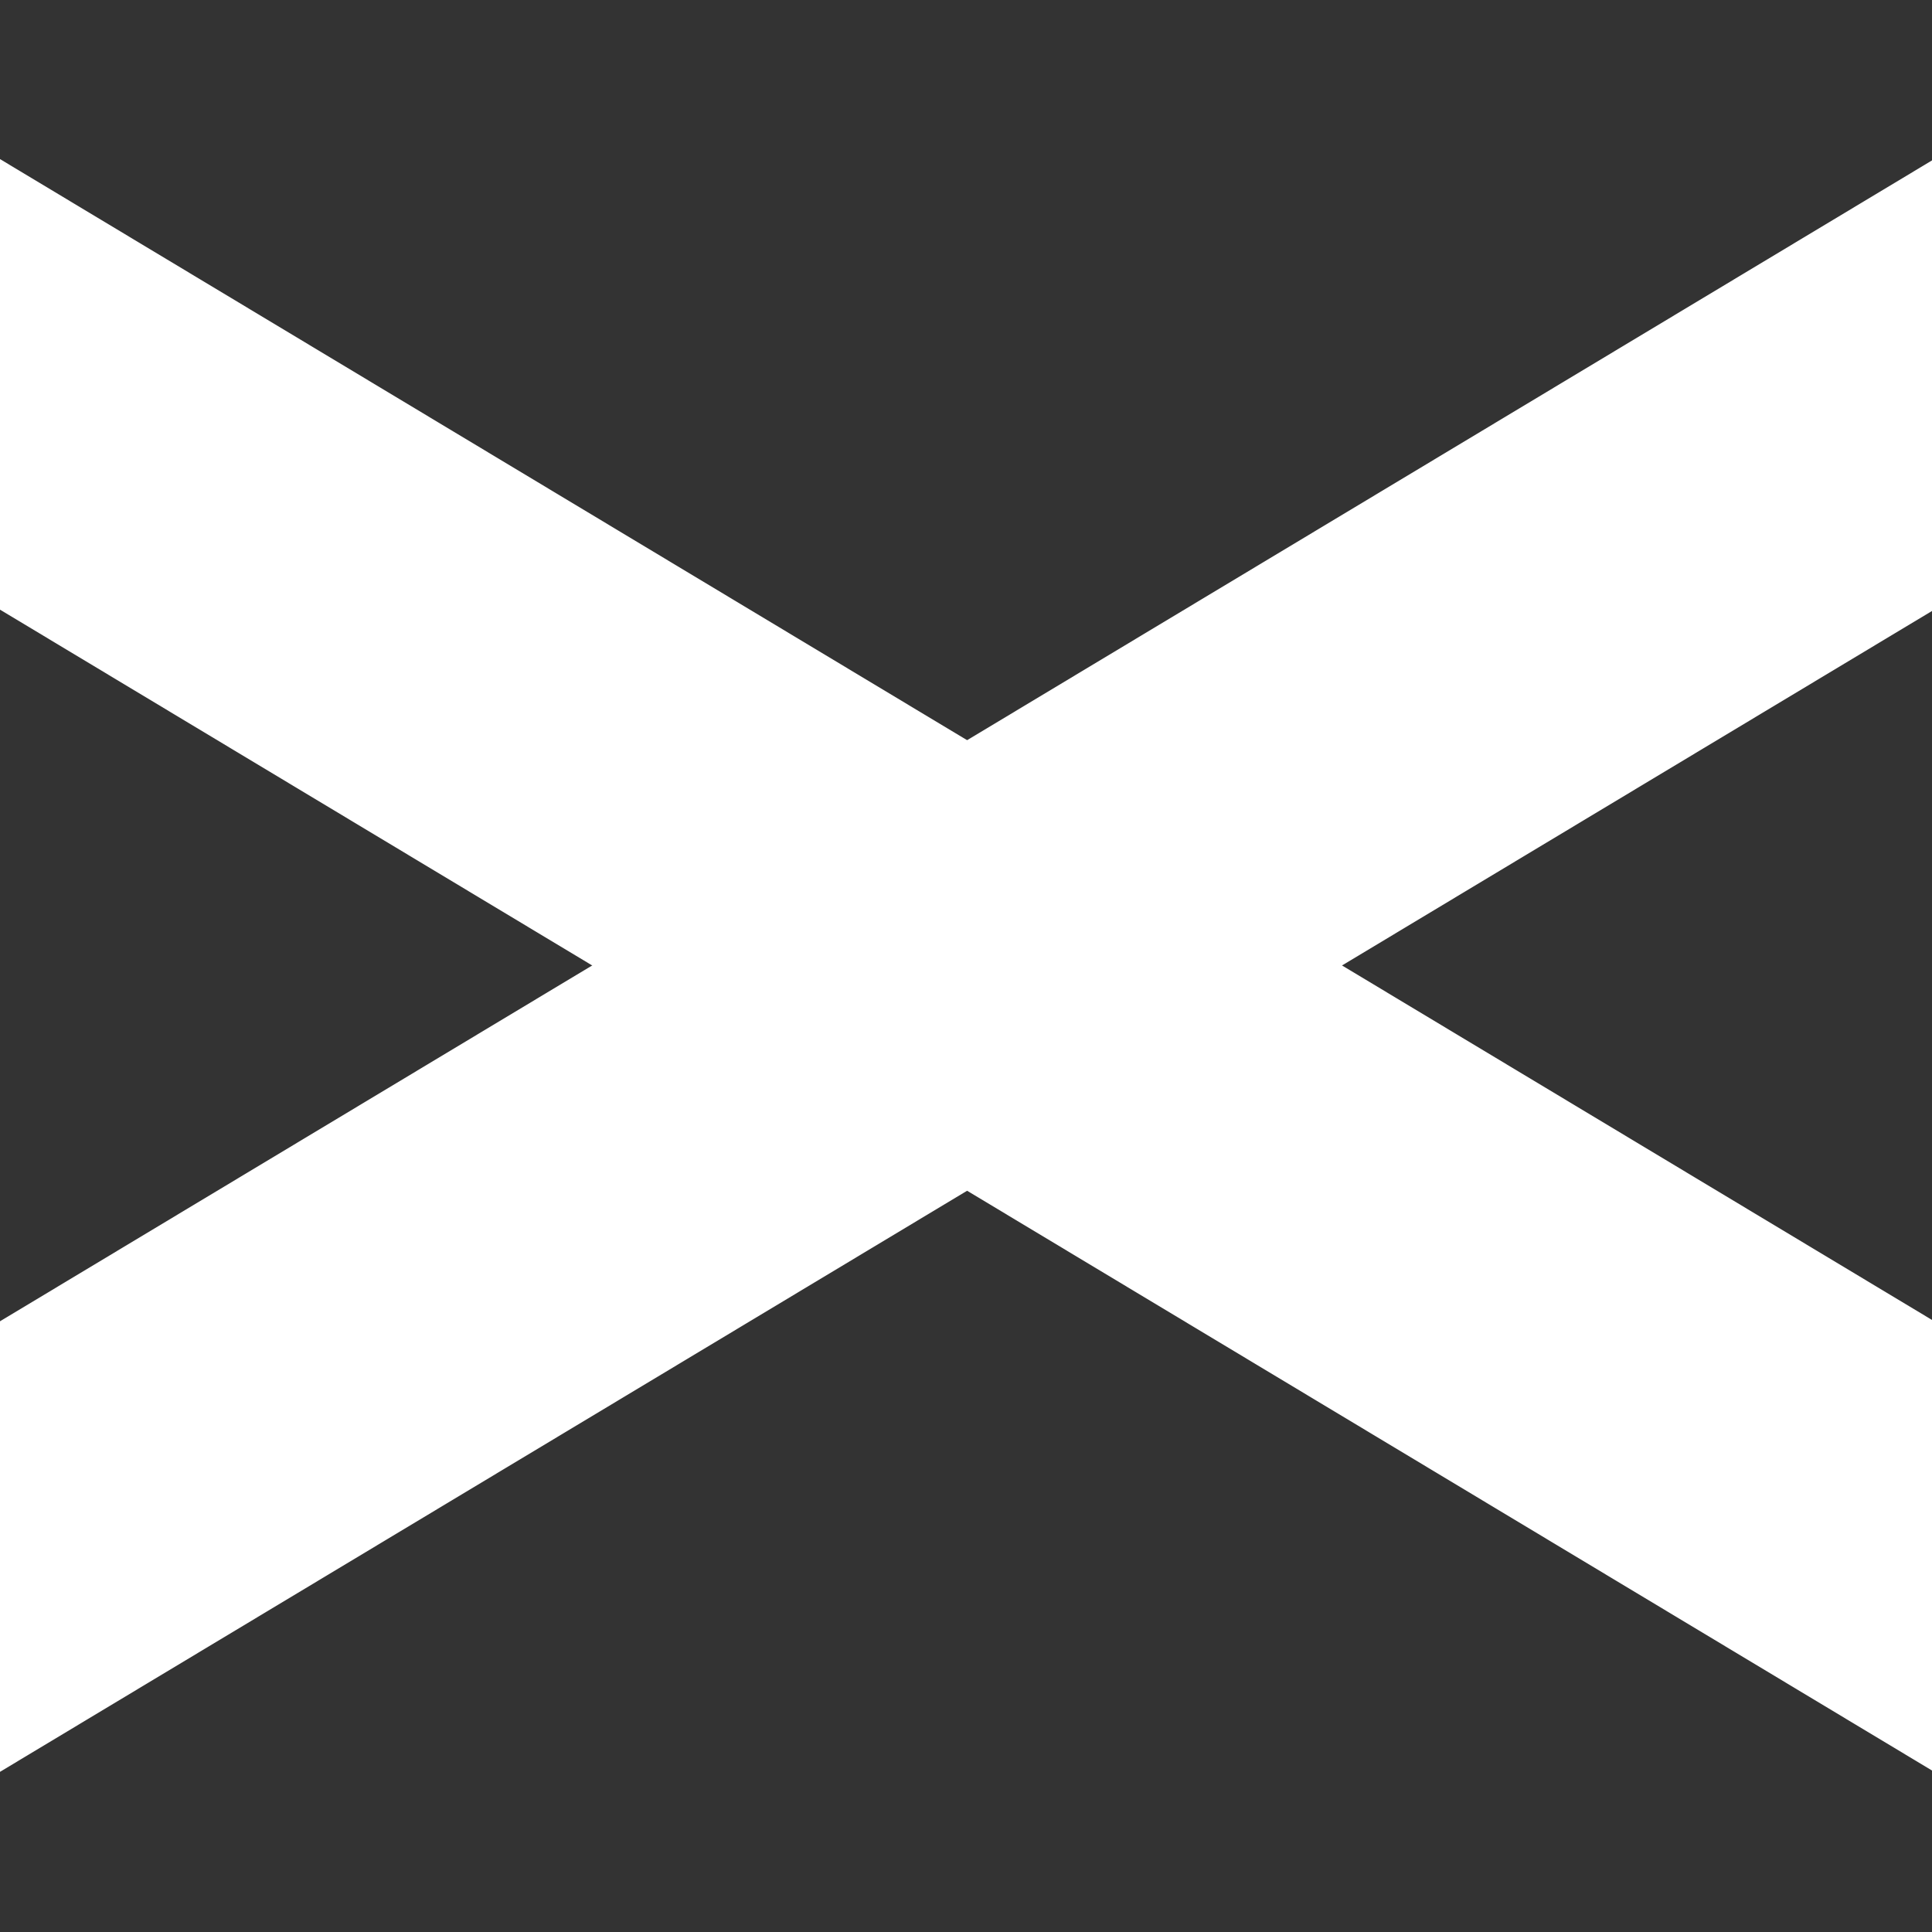 <svg width="1024" height="1024" viewBox="0 0 1024 1024" fill="none" xmlns="http://www.w3.org/2000/svg">
<rect x="0" y="0" width="1024" height="1024" fill="#333333" stroke="none"/>
<g clip-path="url(#clip0_628_206)">
<rect x="-309" y="885.971" width="1617.81" height="204.697" transform="rotate(-31 -309 885.971)" fill="white"/>
<rect x="-203.573" y="-38" width="1617.81" height="204.697" transform="rotate(31 -203.573 -38)" fill="white"/>
</g>
<defs>
<clipPath id="clip0_628_206">
<rect width="1024" height="1024" fill="white"/>
</clipPath>
</defs>
</svg>
